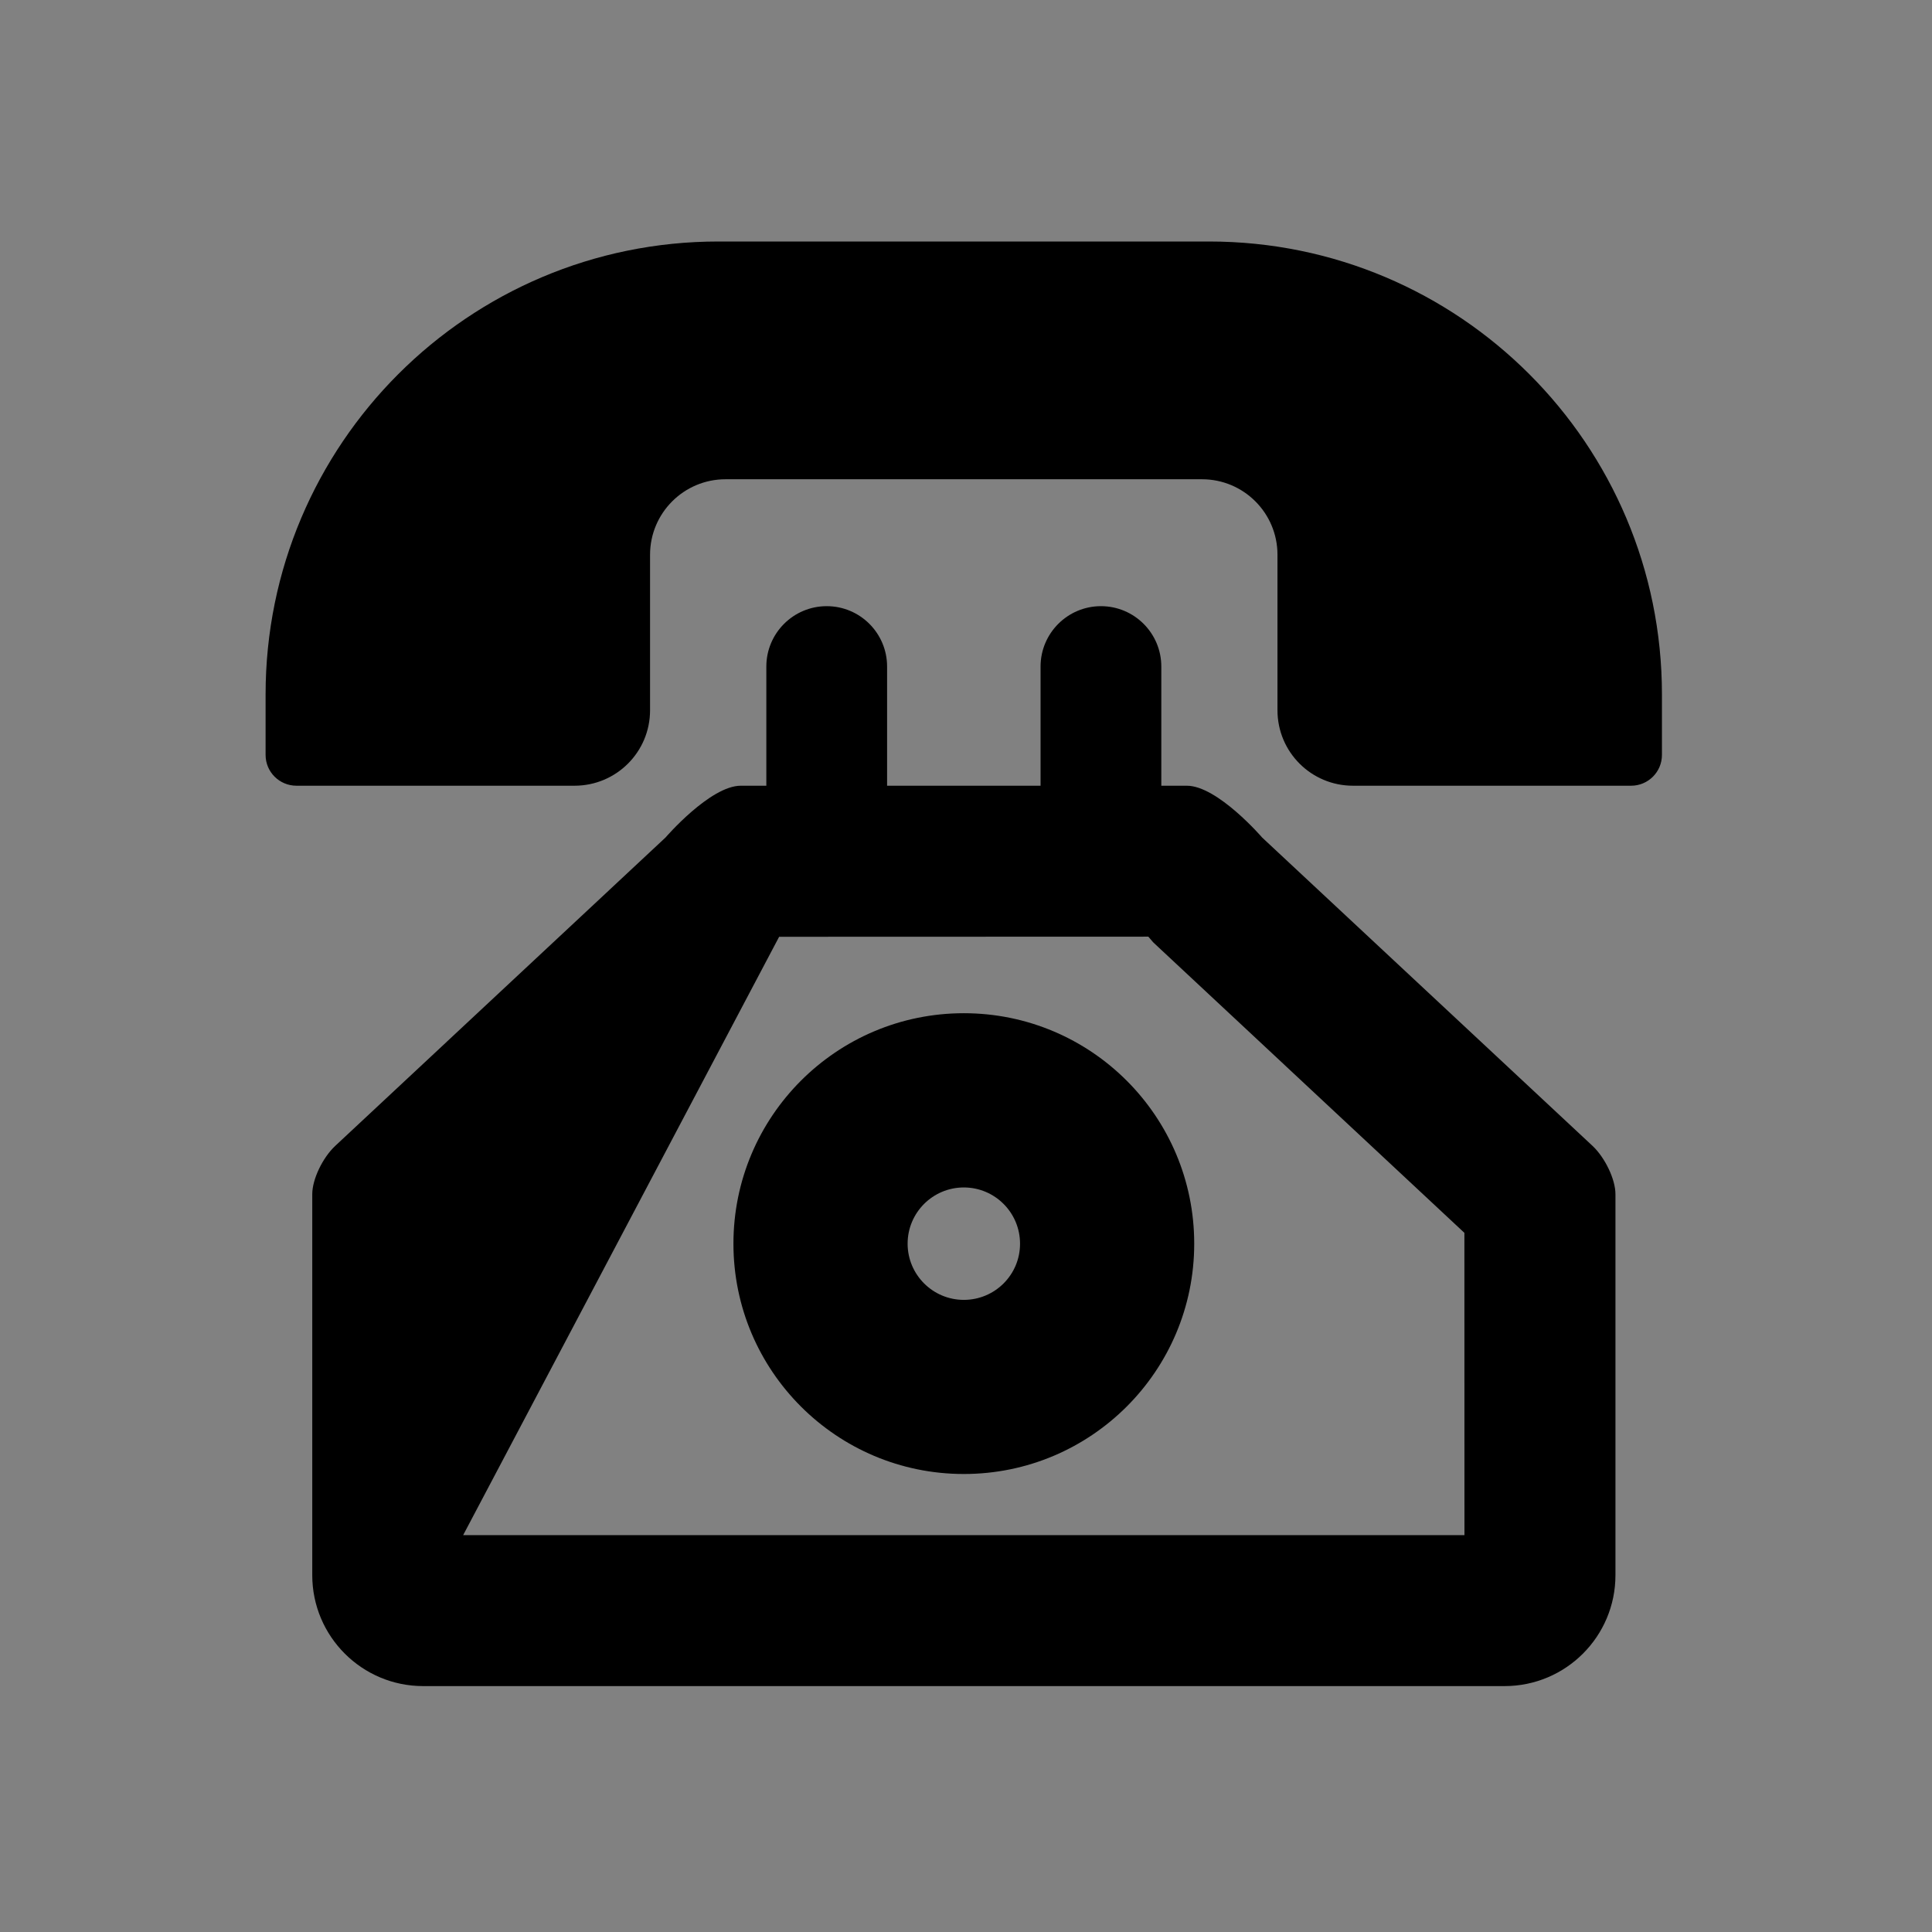 <svg width="32" height="32" viewBox="0 0 32 32" fill="none" xmlns="http://www.w3.org/2000/svg">
<rect x="0" y="0" width="32" height="32" fill="#808080" stroke="none"/>
<path fill-rule="evenodd" clip-rule="evenodd" d="M0 0H32V32H0V0Z" fill="white" fill-opacity="0.01"/>
<path fill-rule="evenodd" clip-rule="evenodd" d="M14.486 2.974C14.994 2.974 15.733 3.832 15.733 3.832L21.205 8.939C21.414 9.136 21.585 9.495 21.585 9.739V10.183V16.05C21.585 17.064 20.763 17.887 19.748 17.887H1.837C0.823 17.887 0 17.064 0 16.05V10.184V9.739C0 9.493 0.171 9.136 0.38 8.94L5.851 3.832C5.851 3.832 6.59 2.974 7.098 2.974H7.521V1C7.521 0.448 7.969 0 8.521 0C9.073 0 9.521 0.448 9.521 1V2.974H12.063V1C12.063 0.448 12.512 0 13.063 0C13.615 0 14.063 0.448 14.063 1V2.974H14.486ZM2.499 15.387H19.084L19.083 10.38L14.026 5.659L13.928 5.567L13.848 5.474L7.733 5.476M2.499 15.387V10.381V15.387ZM2.499 10.381L7.556 5.66L2.499 10.381ZM7.556 5.66L7.645 5.579L7.556 5.66ZM7.645 5.579L7.733 5.476L7.645 5.579Z" transform="translate(5.172 10.04)" fill="black"/>
<path d="M15.627 0H7.5C3.359 0 0 3.359 0 7.502V8.504C0 8.786 0.229 9.014 0.512 9.014H5.117C5.808 9.014 6.368 8.456 6.368 7.764V5.188C6.368 4.498 6.928 3.938 7.618 3.938H15.51C16.201 3.938 16.76 4.498 16.76 5.188V7.764C16.76 8.456 17.32 9.014 18.01 9.014H22.617C22.899 9.014 23.128 8.786 23.128 8.504V7.502C23.128 3.359 19.77 0 15.627 0Z" transform="translate(4.399 4)" fill="black"/>
<path fill-rule="evenodd" clip-rule="evenodd" d="M0 3.817C0 1.709 1.709 0 3.816 0C5.924 0 7.632 1.709 7.632 3.817C7.632 5.924 5.924 7.632 3.816 7.632C1.709 7.632 0 5.924 0 3.817ZM2.885 3.817C2.885 4.331 3.302 4.748 3.816 4.748C4.331 4.748 4.748 4.331 4.747 3.817C4.747 3.303 4.33 2.886 3.816 2.886C3.302 2.886 2.885 3.303 2.885 3.817Z" transform="translate(12.148 16.782)" fill="black"/>
</svg>
